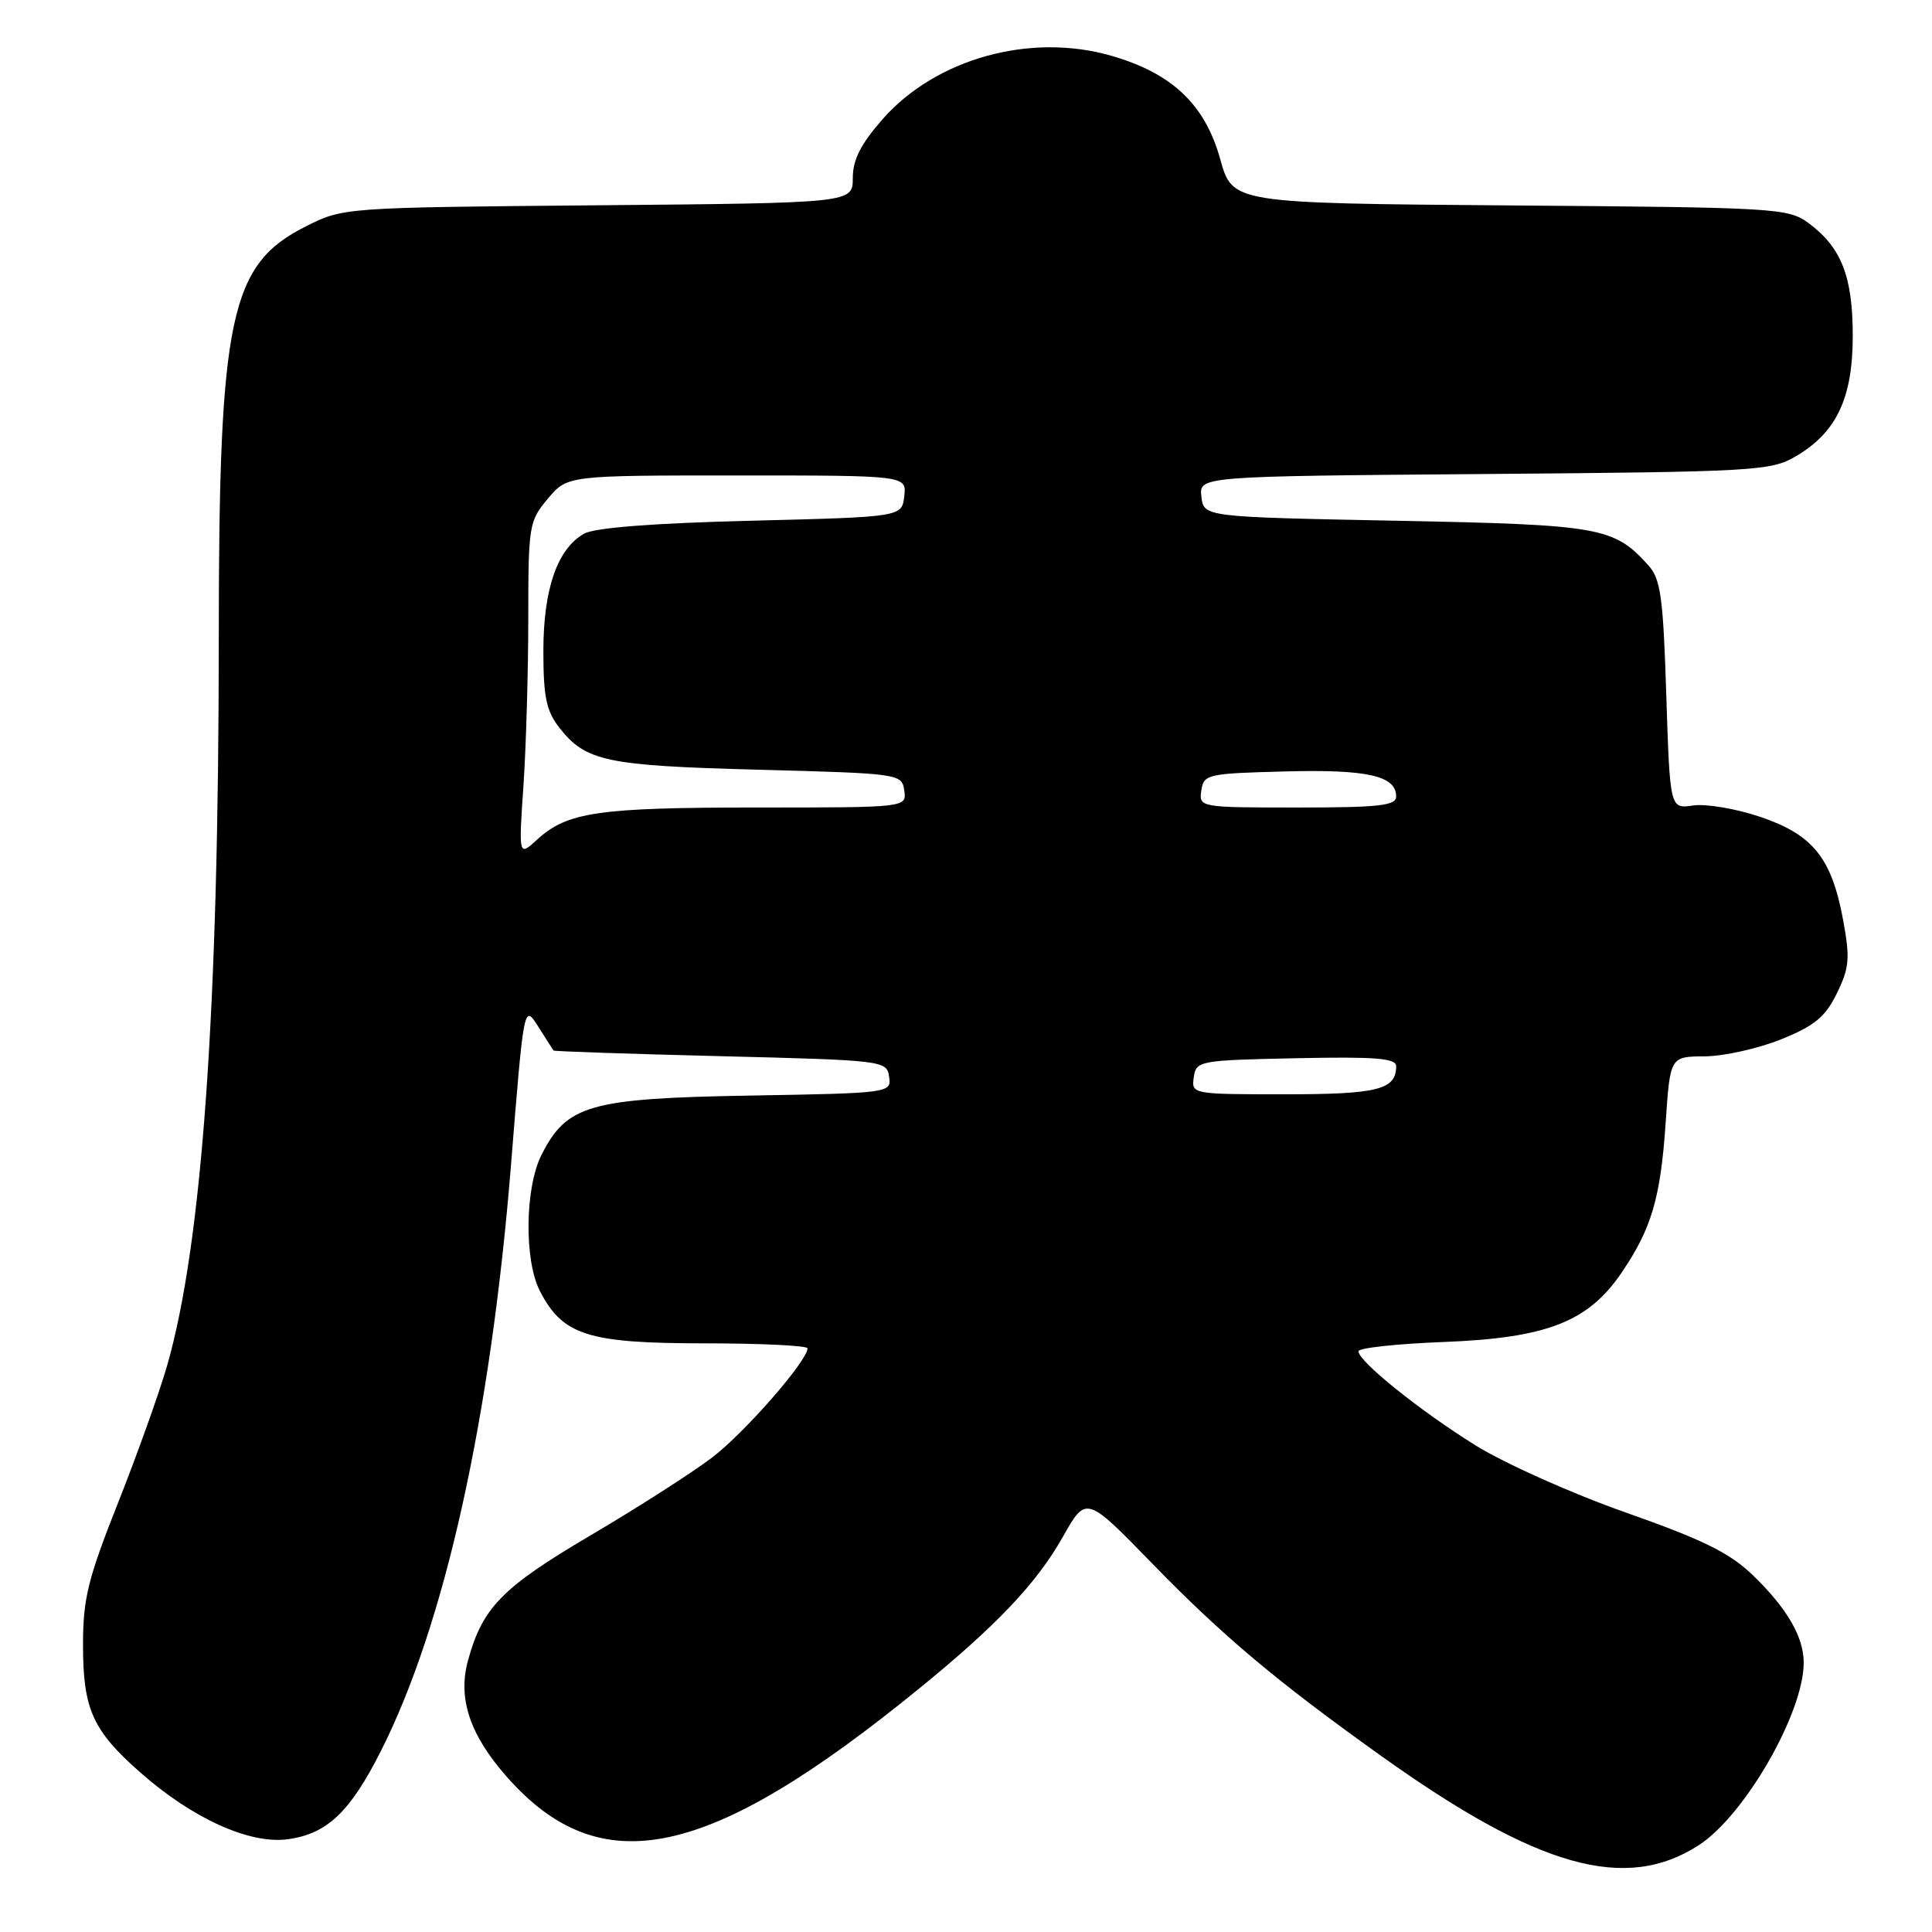 <?xml version="1.0" encoding="UTF-8" standalone="no"?>
<!DOCTYPE svg PUBLIC "-//W3C//DTD SVG 1.1//EN" "http://www.w3.org/Graphics/SVG/1.1/DTD/svg11.dtd" >
<svg xmlns="http://www.w3.org/2000/svg" xmlns:xlink="http://www.w3.org/1999/xlink" version="1.1" viewBox="0 0 256 256">
 <g >
 <path fill="currentColor"
d=" M 225.09 244.50 C 231.18 240.57 239.00 226.97 239.00 220.32 C 239.00 216.91 236.80 213.11 232.29 208.75 C 229.22 205.78 225.71 204.04 215.46 200.43 C 208.32 197.92 199.36 193.91 195.50 191.51 C 188.10 186.90 180.00 180.38 180.00 179.05 C 180.00 178.61 185.08 178.06 191.28 177.82 C 204.93 177.30 210.44 175.16 214.86 168.65 C 218.85 162.78 220.03 158.75 220.71 148.75 C 221.30 140.00 221.30 140.00 225.90 139.97 C 228.43 139.95 232.97 138.94 236.00 137.72 C 240.45 135.92 241.86 134.76 243.40 131.61 C 245.06 128.20 245.16 126.99 244.21 121.84 C 242.69 113.66 240.21 110.59 233.22 108.23 C 230.04 107.16 226.06 106.48 224.36 106.73 C 221.28 107.19 221.28 107.19 220.79 92.09 C 220.38 79.08 220.05 76.71 218.41 74.90 C 213.83 69.84 212.11 69.53 185.00 69.00 C 159.50 68.50 159.50 68.50 159.19 65.81 C 158.88 63.11 158.88 63.11 196.69 62.81 C 232.62 62.52 234.67 62.40 237.96 60.46 C 243.35 57.30 245.50 52.75 245.50 44.50 C 245.50 36.64 243.99 32.79 239.68 29.59 C 236.95 27.57 235.58 27.49 200.08 27.22 C 163.31 26.93 163.31 26.93 161.69 21.10 C 159.68 13.87 155.35 9.74 147.33 7.41 C 136.58 4.28 124.04 7.74 116.96 15.78 C 114.05 19.09 113.00 21.16 113.00 23.59 C 113.00 26.90 113.00 26.90 79.25 27.20 C 45.52 27.50 45.50 27.50 40.52 30.00 C 30.47 35.04 29.00 41.95 28.99 84.32 C 28.99 133.92 26.79 164.82 22.13 181.00 C 21.10 184.57 18.17 192.75 15.63 199.16 C 11.65 209.20 11.00 211.82 11.00 217.96 C 11.00 226.48 12.27 229.30 18.60 234.87 C 25.50 240.96 33.08 244.39 38.12 243.71 C 43.33 243.01 46.38 240.12 50.48 232.00 C 58.95 215.23 65.01 187.91 67.71 154.37 C 69.42 133.04 69.42 133.04 71.31 136.02 C 72.35 137.66 73.26 139.09 73.35 139.20 C 73.43 139.31 83.40 139.65 95.50 139.95 C 117.12 140.49 117.51 140.54 117.81 142.67 C 118.12 144.82 117.96 144.85 99.31 145.17 C 78.10 145.54 75.10 146.40 71.75 153.03 C 69.55 157.40 69.44 167.02 71.55 171.09 C 74.57 176.93 77.91 177.99 93.25 178.00 C 100.81 178.00 107.00 178.30 107.00 178.66 C 107.00 180.32 98.65 189.87 94.32 193.16 C 91.67 195.17 84.41 199.82 78.19 203.48 C 66.52 210.36 63.93 213.01 62.01 220.03 C 60.64 225.04 62.24 229.86 67.13 235.41 C 79.56 249.54 93.83 246.51 121.67 223.84 C 132.08 215.37 137.36 209.80 140.84 203.63 C 143.92 198.17 143.92 198.17 152.71 207.21 C 162.02 216.78 169.19 222.80 183.00 232.66 C 203.77 247.50 215.39 250.77 225.09 244.50 Z  M 158.18 142.75 C 158.49 140.56 158.87 140.49 171.75 140.22 C 182.24 140.00 185.00 140.22 185.00 141.27 C 185.00 144.39 182.58 145.00 170.23 145.00 C 157.97 145.00 157.86 144.98 158.18 142.75 Z  M 69.36 104.10 C 69.71 98.92 70.00 88.95 70.00 81.92 C 70.00 69.64 70.10 69.04 72.59 66.08 C 75.18 63.00 75.18 63.00 97.66 63.00 C 120.13 63.00 120.13 63.00 119.82 65.75 C 119.50 68.50 119.50 68.50 99.50 69.00 C 86.50 69.32 78.76 69.93 77.38 70.72 C 73.84 72.74 72.00 78.07 72.00 86.27 C 72.00 92.37 72.39 94.22 74.13 96.44 C 77.63 100.89 80.32 101.46 100.50 101.99 C 119.27 102.49 119.50 102.53 119.82 104.75 C 120.14 107.00 120.14 107.00 100.31 107.00 C 79.27 107.00 75.16 107.60 71.20 111.23 C 68.72 113.50 68.72 113.50 69.36 104.10 Z  M 159.18 104.75 C 159.49 102.60 159.96 102.49 170.25 102.22 C 181.19 101.93 185.00 102.79 185.00 105.54 C 185.00 106.75 182.74 107.00 171.93 107.00 C 158.95 107.00 158.86 106.98 159.18 104.75 Z "/>
</g>
</svg>